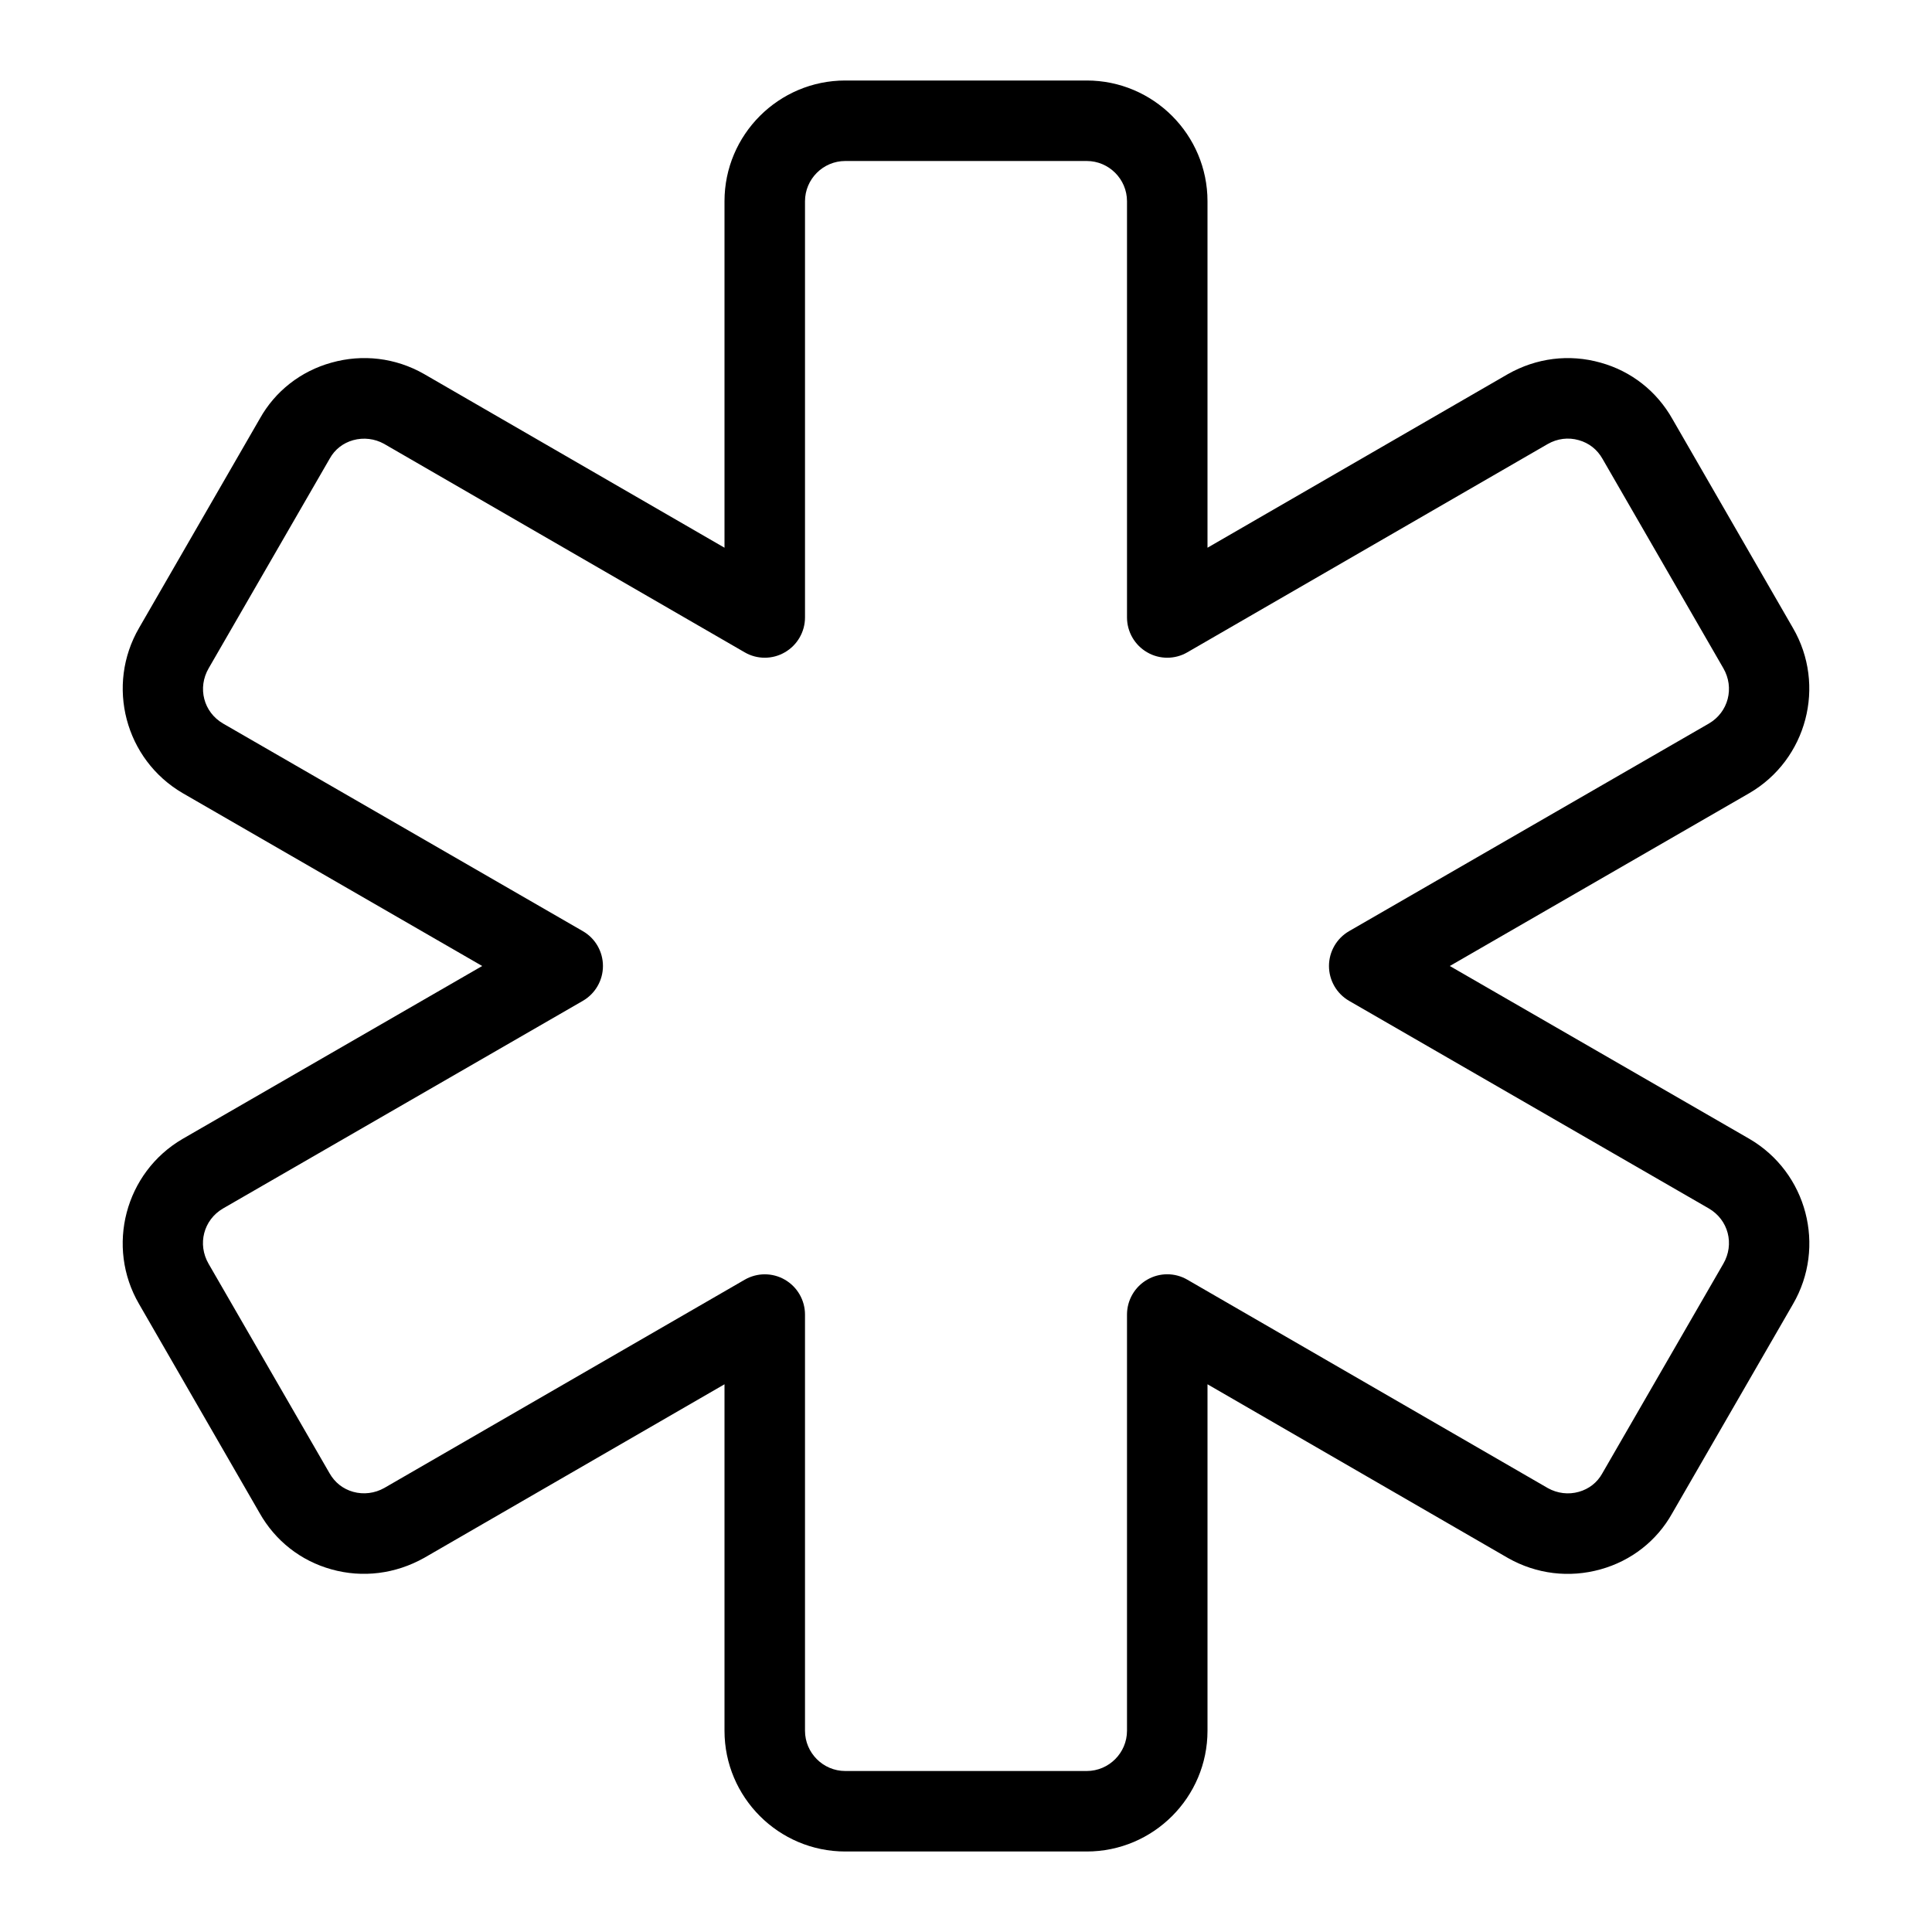 <svg enable-background="new 0 0 24 24" height="512" viewBox="0 0 24 24" width="512" xmlns="http://www.w3.org/2000/svg"><path d="m13.5 23h-3c-.827 0-1.5-.673-1.5-1.5v-4.304l-3.73 2.156c-.357.2-.765.252-1.153.143-.382-.106-.698-.355-.893-.701l-1.496-2.594c-.416-.713-.175-1.635.54-2.052l3.722-2.148-3.72-2.147c-.717-.418-.958-1.34-.541-2.055l1.499-2.598c.19-.34.507-.589.889-.695.387-.109.796-.061 1.149.14l3.734 2.159v-4.304c0-.827.673-1.5 1.5-1.5h3c.827 0 1.5.673 1.5 1.5v4.304l3.73-2.156c.356-.202.763-.253 1.153-.143.382.106.698.355.893.701l1.496 2.594c.416.713.175 1.635-.54 2.052l-3.722 2.148 3.721 2.147c.717.418.958 1.34.541 2.055l-1.5 2.598c-.19.34-.507.589-.889.695-.389.109-.797.059-1.149-.14l-3.734-2.159v4.304c0 .827-.673 1.5-1.5 1.5zm-4-7.17c.086 0 .173.022.25.067.154.089.25.254.25.433v5.17c0 .275.225.5.5.5h3c.275 0 .5-.225.5-.5v-5.17c0-.179.096-.344.25-.433.154-.09.346-.09.5 0l4.48 2.59c.116.064.254.082.383.045.125-.035.228-.115.29-.227l1.504-2.605c.143-.245.063-.547-.179-.688l-4.469-2.579c-.154-.089-.25-.254-.25-.433s.096-.344.25-.433l4.471-2.58c.24-.141.319-.442.178-.686l-1.501-2.601c-.066-.117-.169-.197-.294-.232-.131-.038-.268-.02-.387.048l-4.476 2.587c-.154.09-.346.09-.5 0-.154-.089-.25-.254-.25-.433v-5.17c0-.275-.225-.5-.5-.5h-3c-.275 0-.5.225-.5.5v5.17c0 .179-.096.344-.25.433-.154.09-.346.09-.5 0l-4.48-2.59c-.116-.064-.253-.081-.383-.045-.125.035-.228.115-.29.227l-1.504 2.605c-.143.245-.064.547.178.688l4.469 2.579c.155.089.25.254.25.433s-.096.344-.25.433l-4.471 2.58c-.24.141-.319.442-.178.686l1.502 2.601c.066.117.169.197.294.232.129.036.268.019.387-.048l4.477-2.587c.076-.044.163-.067.249-.067z"/></svg>